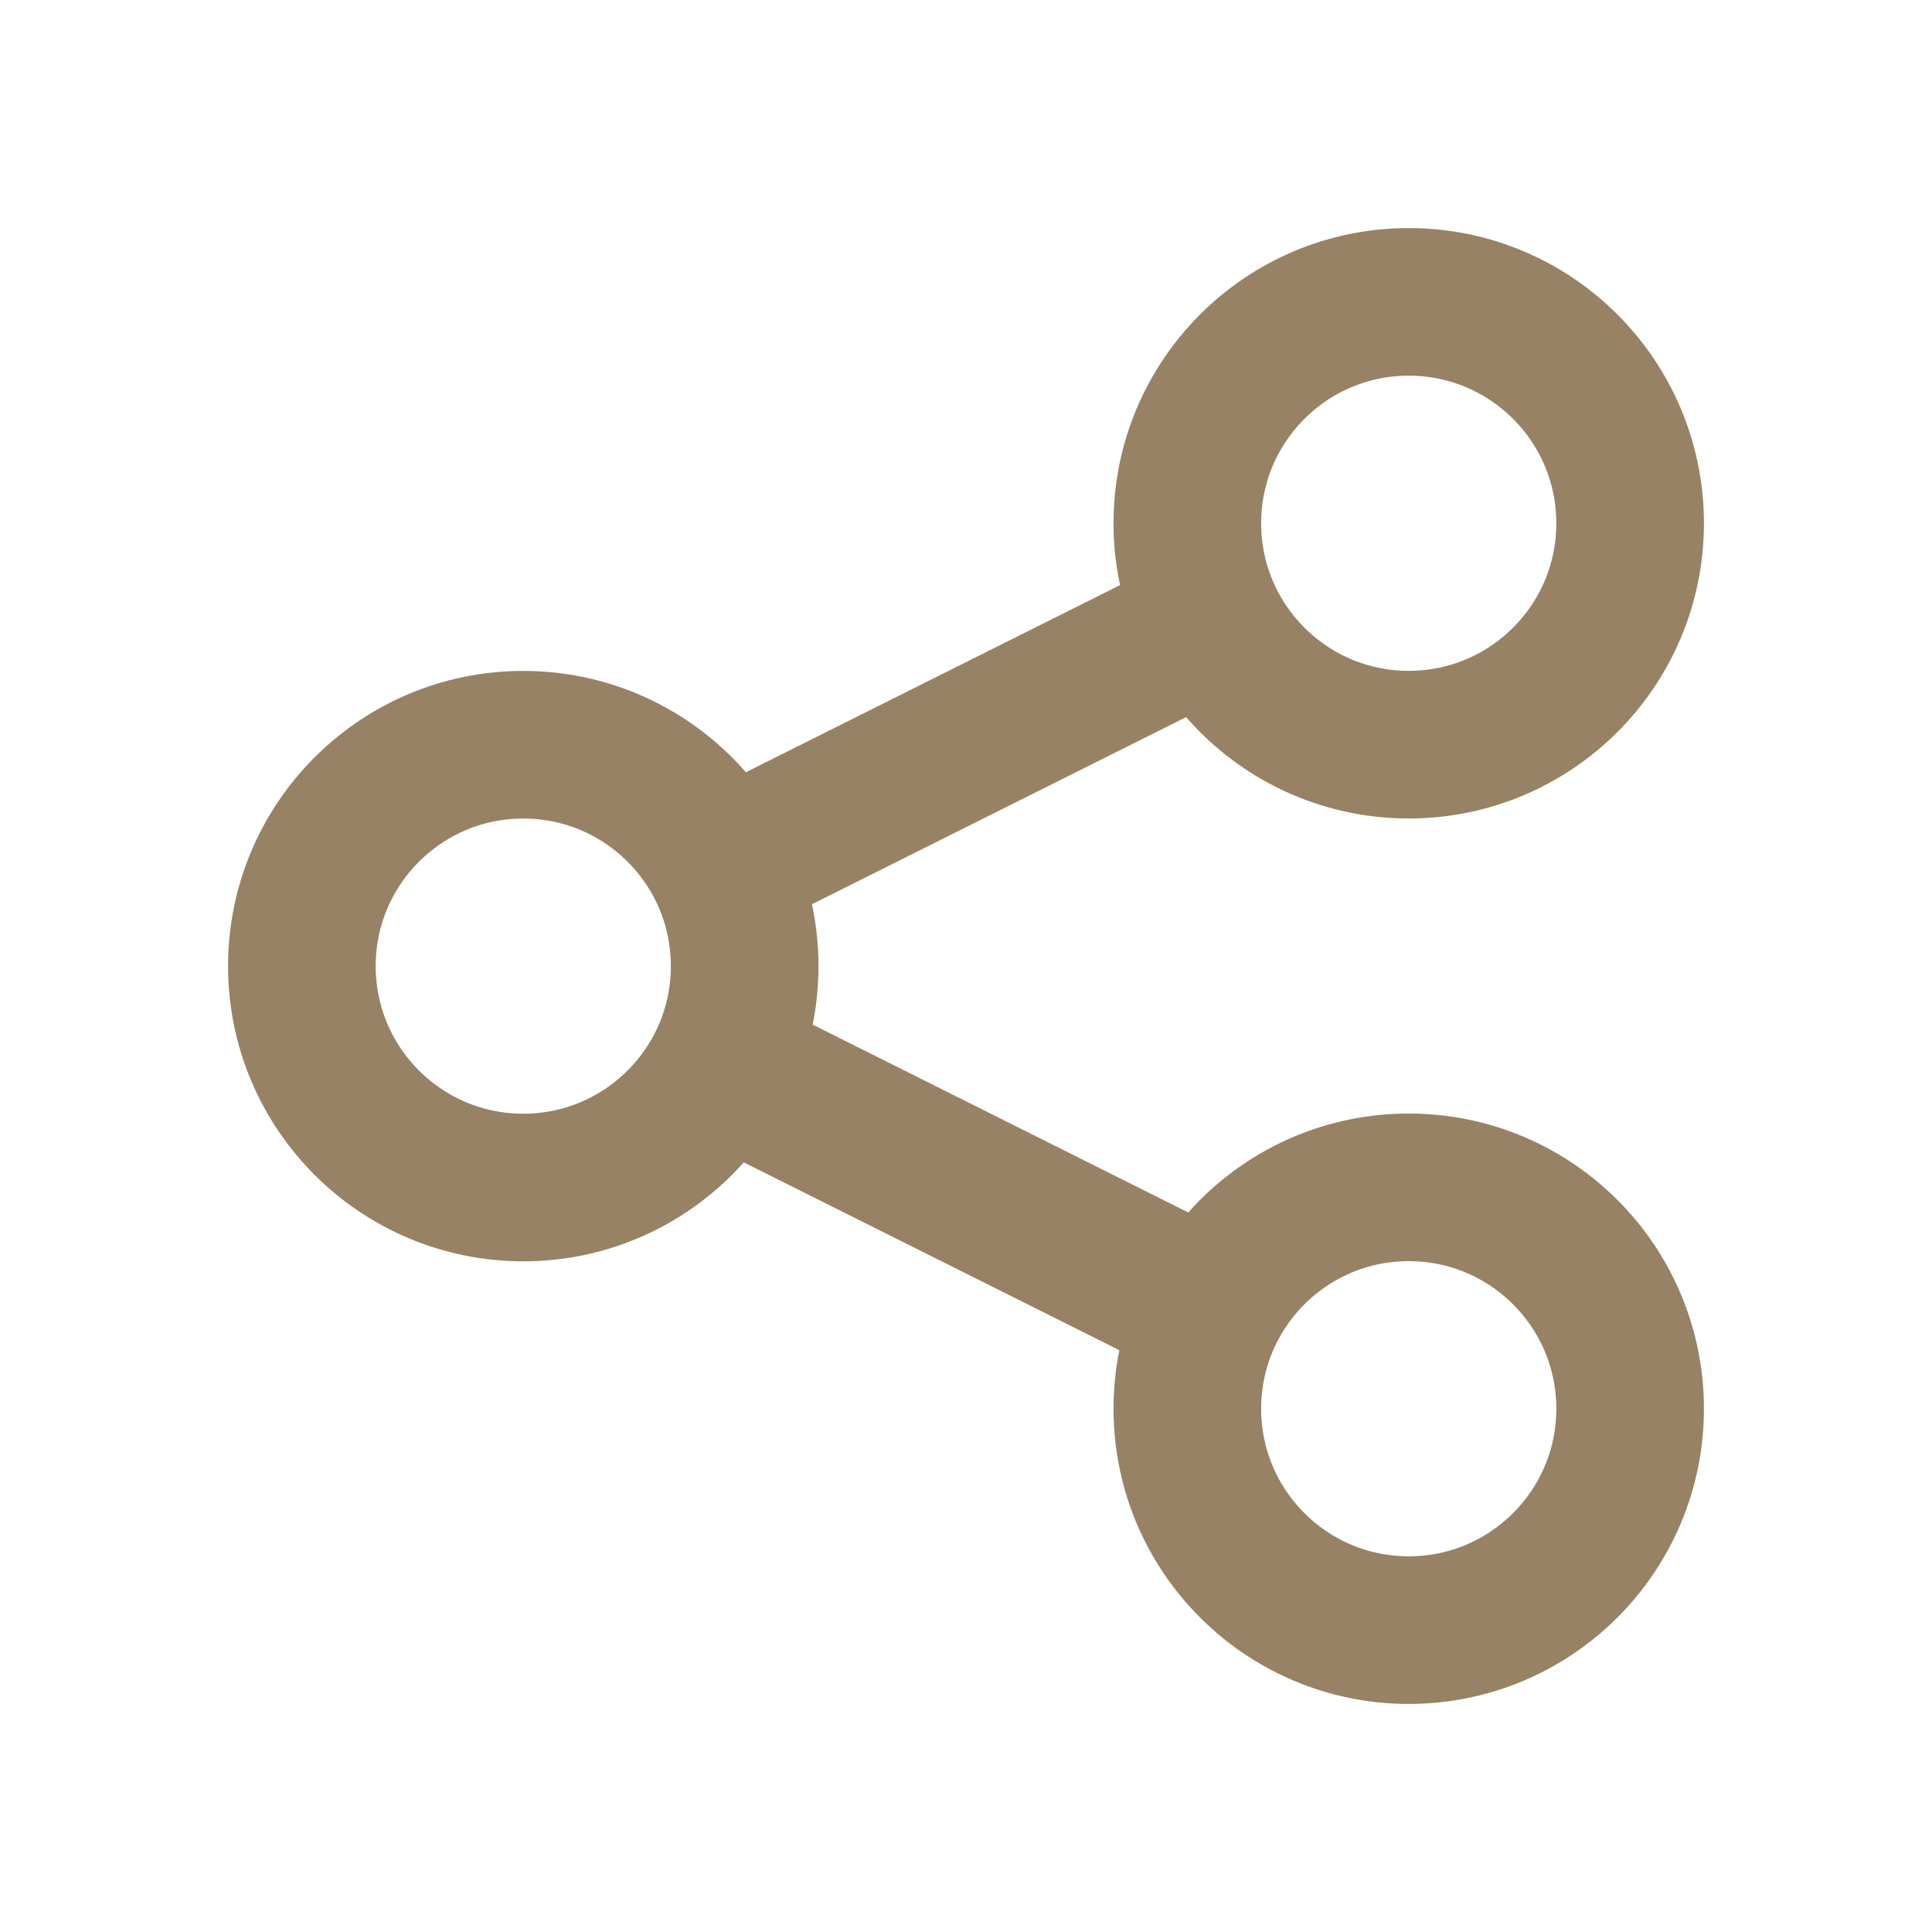 <svg width="32" height="32" viewBox="0 0 32 32" fill="none" xmlns="http://www.w3.org/2000/svg">
<path d="M27 8.667C27 10.692 25.358 12.334 23.333 12.334C21.308 12.334 19.666 10.692 19.666 8.667C19.666 6.642 21.308 5 23.333 5C25.358 5 27 6.642 27 8.667Z" stroke="#988265" stroke-width="2.445"/>
<path d="M27 23.333C27 25.358 25.358 27 23.333 27C21.308 27 19.666 25.358 19.666 23.333C19.666 21.308 21.308 19.666 23.333 19.666C25.358 19.666 27 21.308 27 23.333Z" stroke="#988265" stroke-width="2.445"/>
<path d="M12.334 16.002C12.334 18.027 10.692 19.669 8.667 19.669C6.642 19.669 5 18.027 5 16.002C5 13.977 6.642 12.335 8.667 12.335C10.692 12.335 12.334 13.977 12.334 16.002Z" stroke="#988265" stroke-width="2.445"/>
<path d="M11.993 14.338L19.668 10.5" stroke="#988265" stroke-width="2.445" stroke-linecap="round" stroke-linejoin="round"/>
<path d="M12.334 17.834L19.667 21.501" stroke="#988265" stroke-width="2.551" stroke-linecap="round" stroke-linejoin="round"/>
</svg>
